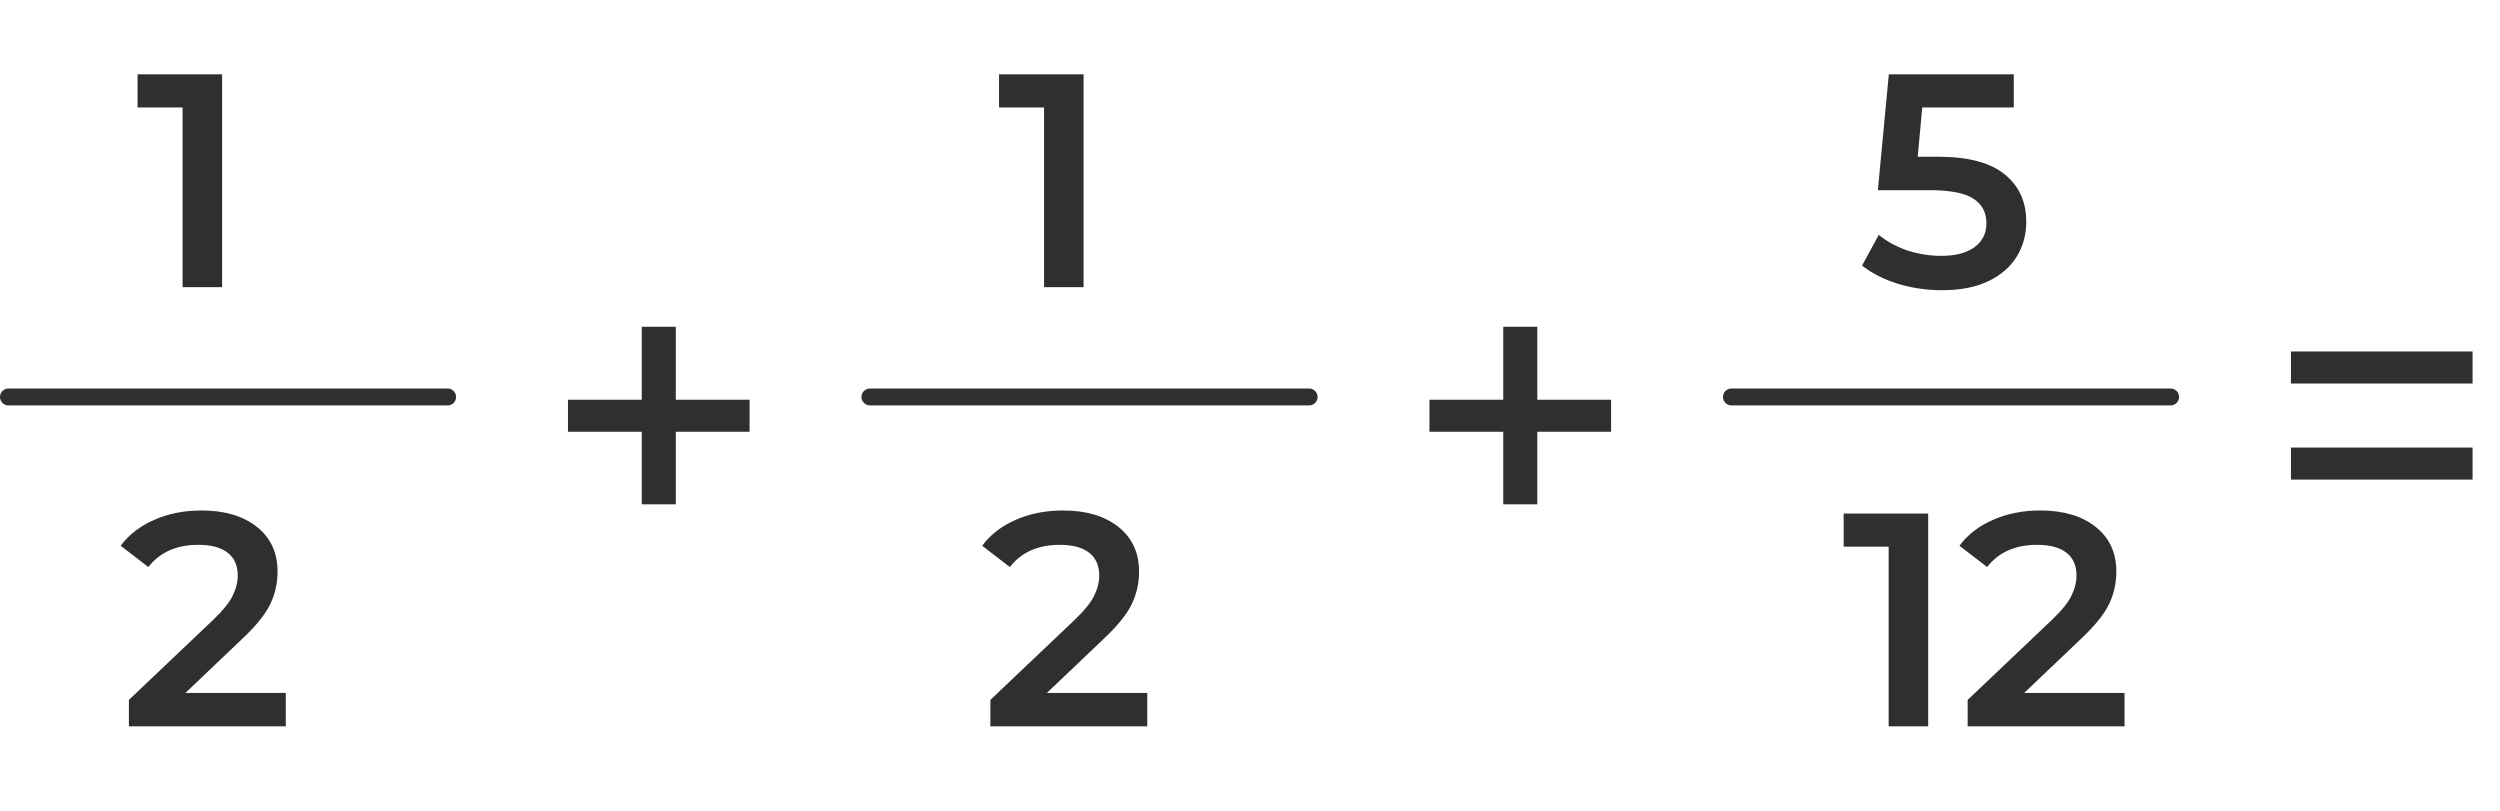 <svg width="148" height="48" viewBox="0 0 148 48" fill="none" xmlns="http://www.w3.org/2000/svg">
<path d="M135.624 20.808H146.376V22.704H135.624V20.808ZM135.624 26.496H146.376V28.392H135.624V26.496Z" fill="#2F2F2F"/>
<path d="M44.376 25.56H40.008V29.856H37.992V25.56H33.624V23.664H37.992V19.344H40.008V23.664H44.376V25.56Z" fill="#2F2F2F"/>
<path d="M95.376 25.56H91.008V29.856H88.992V25.56H84.624V23.664H88.992V19.344H91.008V23.664H95.376V25.56Z" fill="#2F2F2F"/>
<path d="M13.148 4.4V17H10.808V6.362H8.144V4.4H13.148Z" fill="#2F2F2F"/>
<line x1="0.5" y1="23.5" x2="26.5" y2="23.5" stroke="#2F2F2F" stroke-linecap="round"/>
<path d="M16.918 41.02V43H7.63V41.434L12.634 36.682C13.198 36.142 13.576 35.674 13.768 35.278C13.972 34.87 14.074 34.468 14.074 34.072C14.074 33.484 13.876 33.034 13.48 32.722C13.084 32.41 12.502 32.254 11.734 32.254C10.45 32.254 9.466 32.692 8.782 33.568L7.144 32.308C7.636 31.648 8.296 31.138 9.124 30.778C9.964 30.406 10.9 30.22 11.932 30.22C13.3 30.22 14.392 30.544 15.208 31.192C16.024 31.84 16.432 32.722 16.432 33.838C16.432 34.522 16.288 35.164 16 35.764C15.712 36.364 15.16 37.048 14.344 37.816L10.978 41.02H16.918Z" fill="#2F2F2F"/>
<path d="M64.148 4.4V17H61.808V6.362H59.144V4.4H64.148Z" fill="#2F2F2F"/>
<line x1="51.5" y1="23.5" x2="77.5" y2="23.5" stroke="#2F2F2F" stroke-linecap="round"/>
<path d="M67.918 41.02V43H58.63V41.434L63.634 36.682C64.198 36.142 64.576 35.674 64.768 35.278C64.972 34.87 65.074 34.468 65.074 34.072C65.074 33.484 64.876 33.034 64.48 32.722C64.084 32.41 63.502 32.254 62.734 32.254C61.45 32.254 60.466 32.692 59.782 33.568L58.144 32.308C58.636 31.648 59.296 31.138 60.124 30.778C60.964 30.406 61.9 30.22 62.932 30.22C64.3 30.22 65.392 30.544 66.208 31.192C67.024 31.84 67.432 32.722 67.432 33.838C67.432 34.522 67.288 35.164 67 35.764C66.712 36.364 66.16 37.048 65.344 37.816L61.978 41.02H67.918Z" fill="#2F2F2F"/>
<path d="M114.734 9.278C116.51 9.278 117.824 9.626 118.676 10.322C119.528 11.006 119.954 11.942 119.954 13.13C119.954 13.886 119.768 14.57 119.396 15.182C119.024 15.794 118.466 16.28 117.722 16.64C116.978 17 116.06 17.18 114.968 17.18C114.068 17.18 113.198 17.054 112.358 16.802C111.518 16.538 110.81 16.178 110.234 15.722L111.224 13.904C111.692 14.288 112.25 14.594 112.898 14.822C113.558 15.038 114.236 15.146 114.932 15.146C115.76 15.146 116.408 14.978 116.876 14.642C117.356 14.294 117.596 13.82 117.596 13.22C117.596 12.572 117.338 12.086 116.822 11.762C116.318 11.426 115.448 11.258 114.212 11.258H111.17L111.818 4.4H119.216V6.362H113.798L113.528 9.278H114.734Z" fill="#2F2F2F"/>
<line x1="102.5" y1="23.5" x2="128.5" y2="23.5" stroke="#2F2F2F" stroke-linecap="round"/>
<path d="M114.148 30.4V43H111.808V32.362H109.144V30.4H114.148ZM125.773 41.02V43H116.485V41.434L121.489 36.682C122.053 36.142 122.431 35.674 122.623 35.278C122.827 34.87 122.929 34.468 122.929 34.072C122.929 33.484 122.731 33.034 122.335 32.722C121.939 32.41 121.357 32.254 120.589 32.254C119.305 32.254 118.321 32.692 117.637 33.568L115.999 32.308C116.491 31.648 117.151 31.138 117.979 30.778C118.819 30.406 119.755 30.22 120.787 30.22C122.155 30.22 123.247 30.544 124.063 31.192C124.879 31.84 125.287 32.722 125.287 33.838C125.287 34.522 125.143 35.164 124.855 35.764C124.567 36.364 124.015 37.048 123.199 37.816L119.833 41.02H125.773Z" fill="#2F2F2F"/>
</svg>
